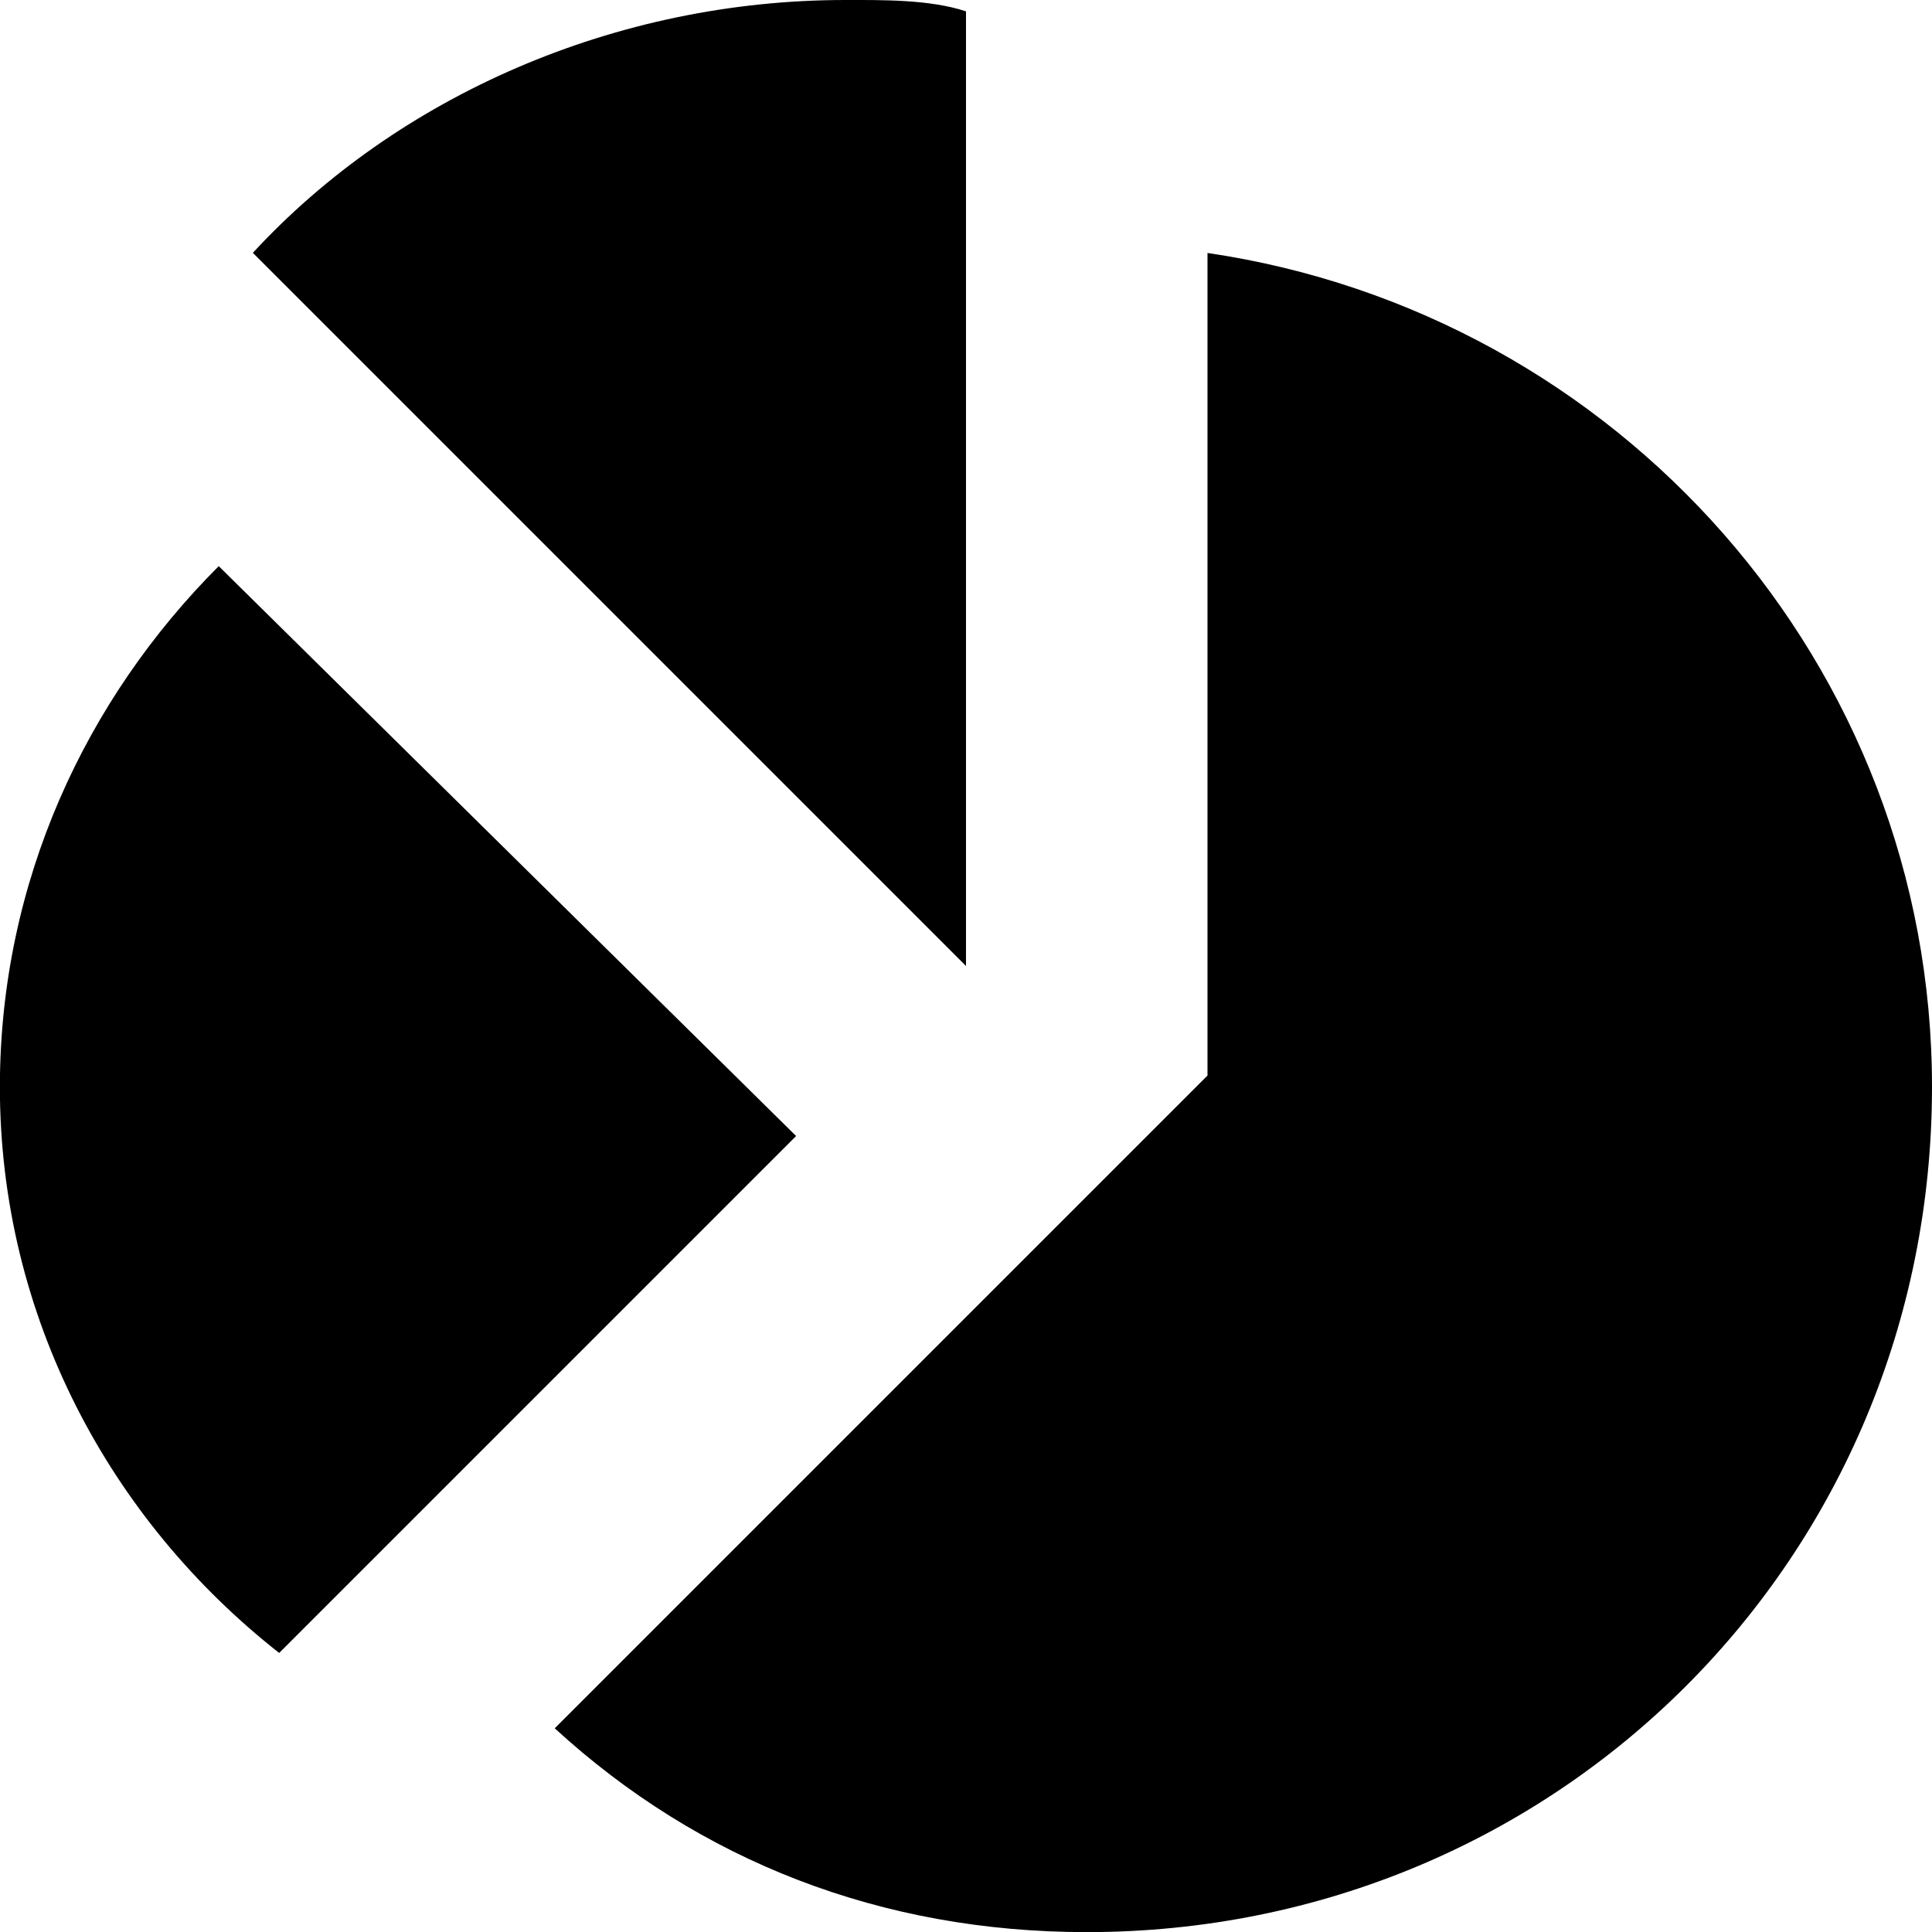 <svg xmlns="http://www.w3.org/2000/svg" version="1.1" width="16" height="16" data-icon="pie-chart" viewBox="0 0 16 16">
  <g>
    <path d="M7 0c-1.9 0-3.706.794-4.906 2.094l5.906 5.906v-7.906c-.3-.1-.7-.094-1-.094zm3 2.094v6.813l-5.406 5.406c1.2 1.1 2.706 1.688 4.406 1.688 3.9 0 7-3.1 7-7 0-3.5-2.6-6.406-6-6.906zm-8.188 2.594c-1.1 1.1-1.812 2.612-1.813 4.313 0 1.9.912 3.588 2.313 4.688l4.281-4.281-4.781-4.719z"
    />
  </g>
</svg>